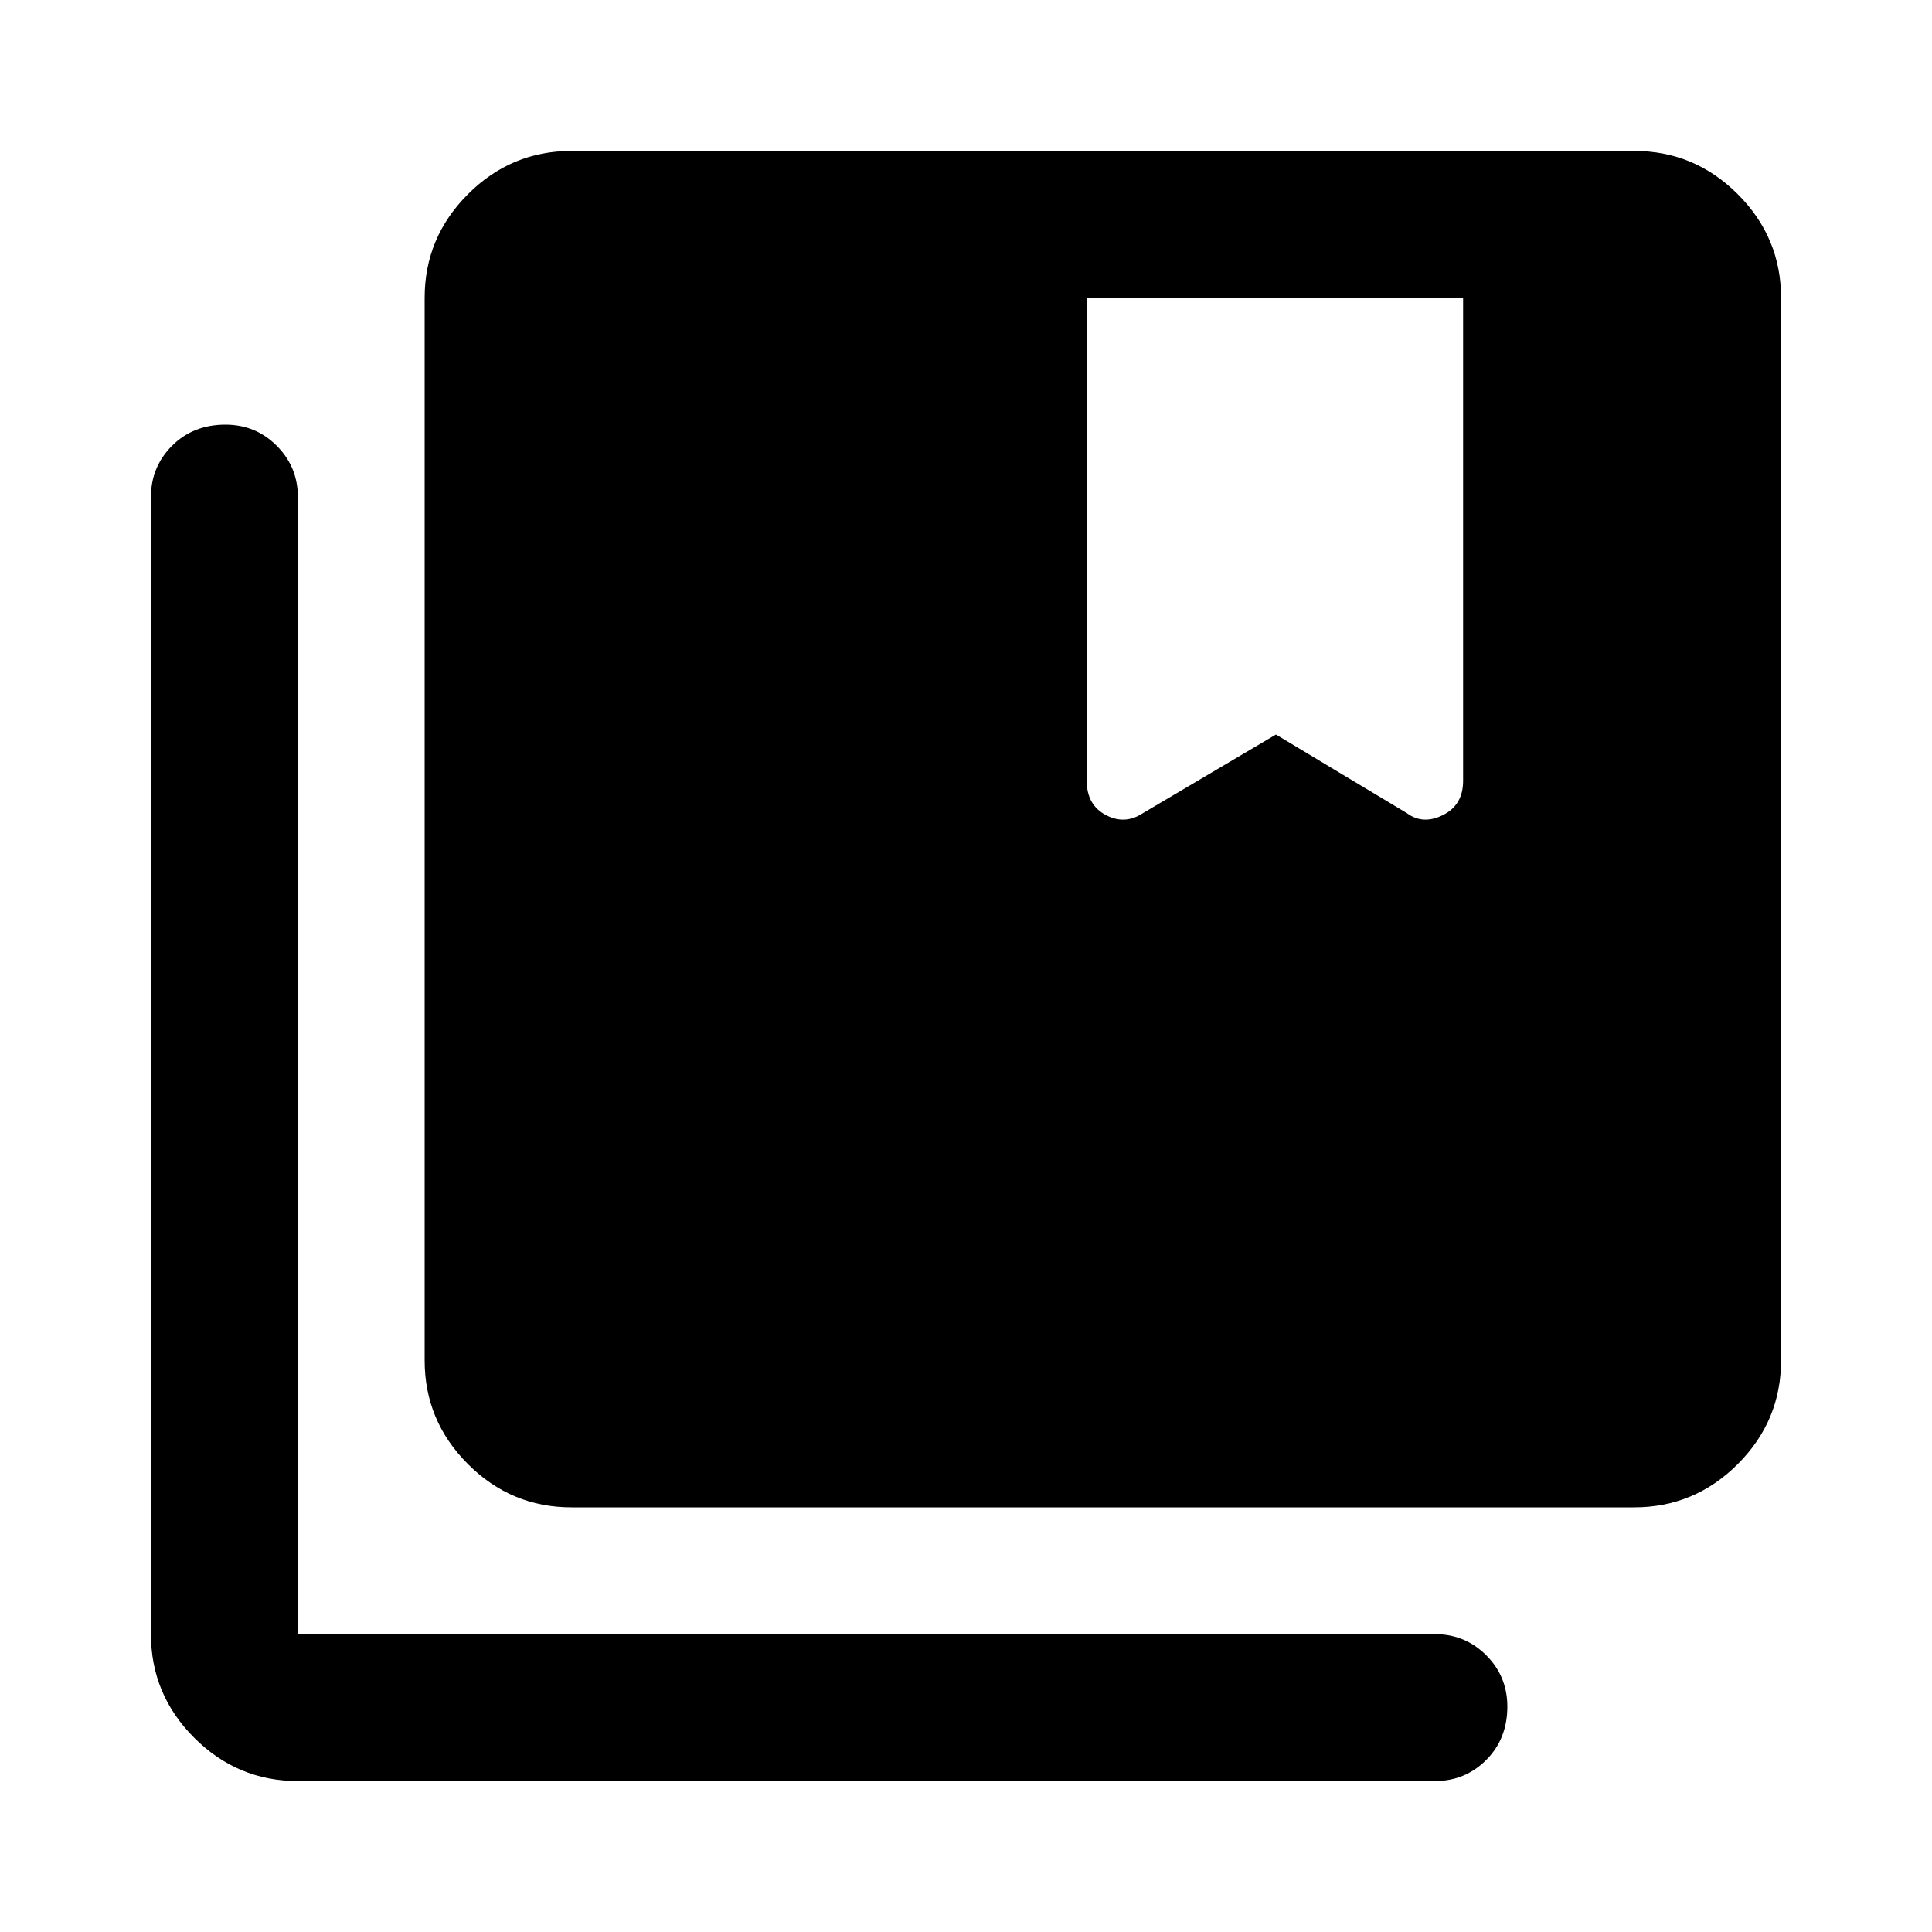 <svg xmlns="http://www.w3.org/2000/svg" height="40" width="40"><path d="m23.667 16.833 2.75-1.625 2.708 1.625q.333.25.75.042t.417-.708v-10H22.5v10q0 .5.396.708.396.208.771-.042ZM11.833 31.208q-1.25 0-2.145-.896-.896-.895-.896-2.145v-22q0-1.25.896-2.146.895-.896 2.145-.896h22q1.25 0 2.146.896.896.896.896 2.146v22q0 1.25-.896 2.145-.896.896-2.146.896Zm-5.666 5.667q-1.25 0-2.146-.896-.896-.896-.896-2.146V10.292q0-.625.437-1.063.438-.437 1.105-.437.625 0 1.062.437.438.438.438 1.063v23.541h23.541q.625 0 1.063.438.437.437.437 1.062 0 .667-.437 1.105-.438.437-1.063.437Z"/></svg>